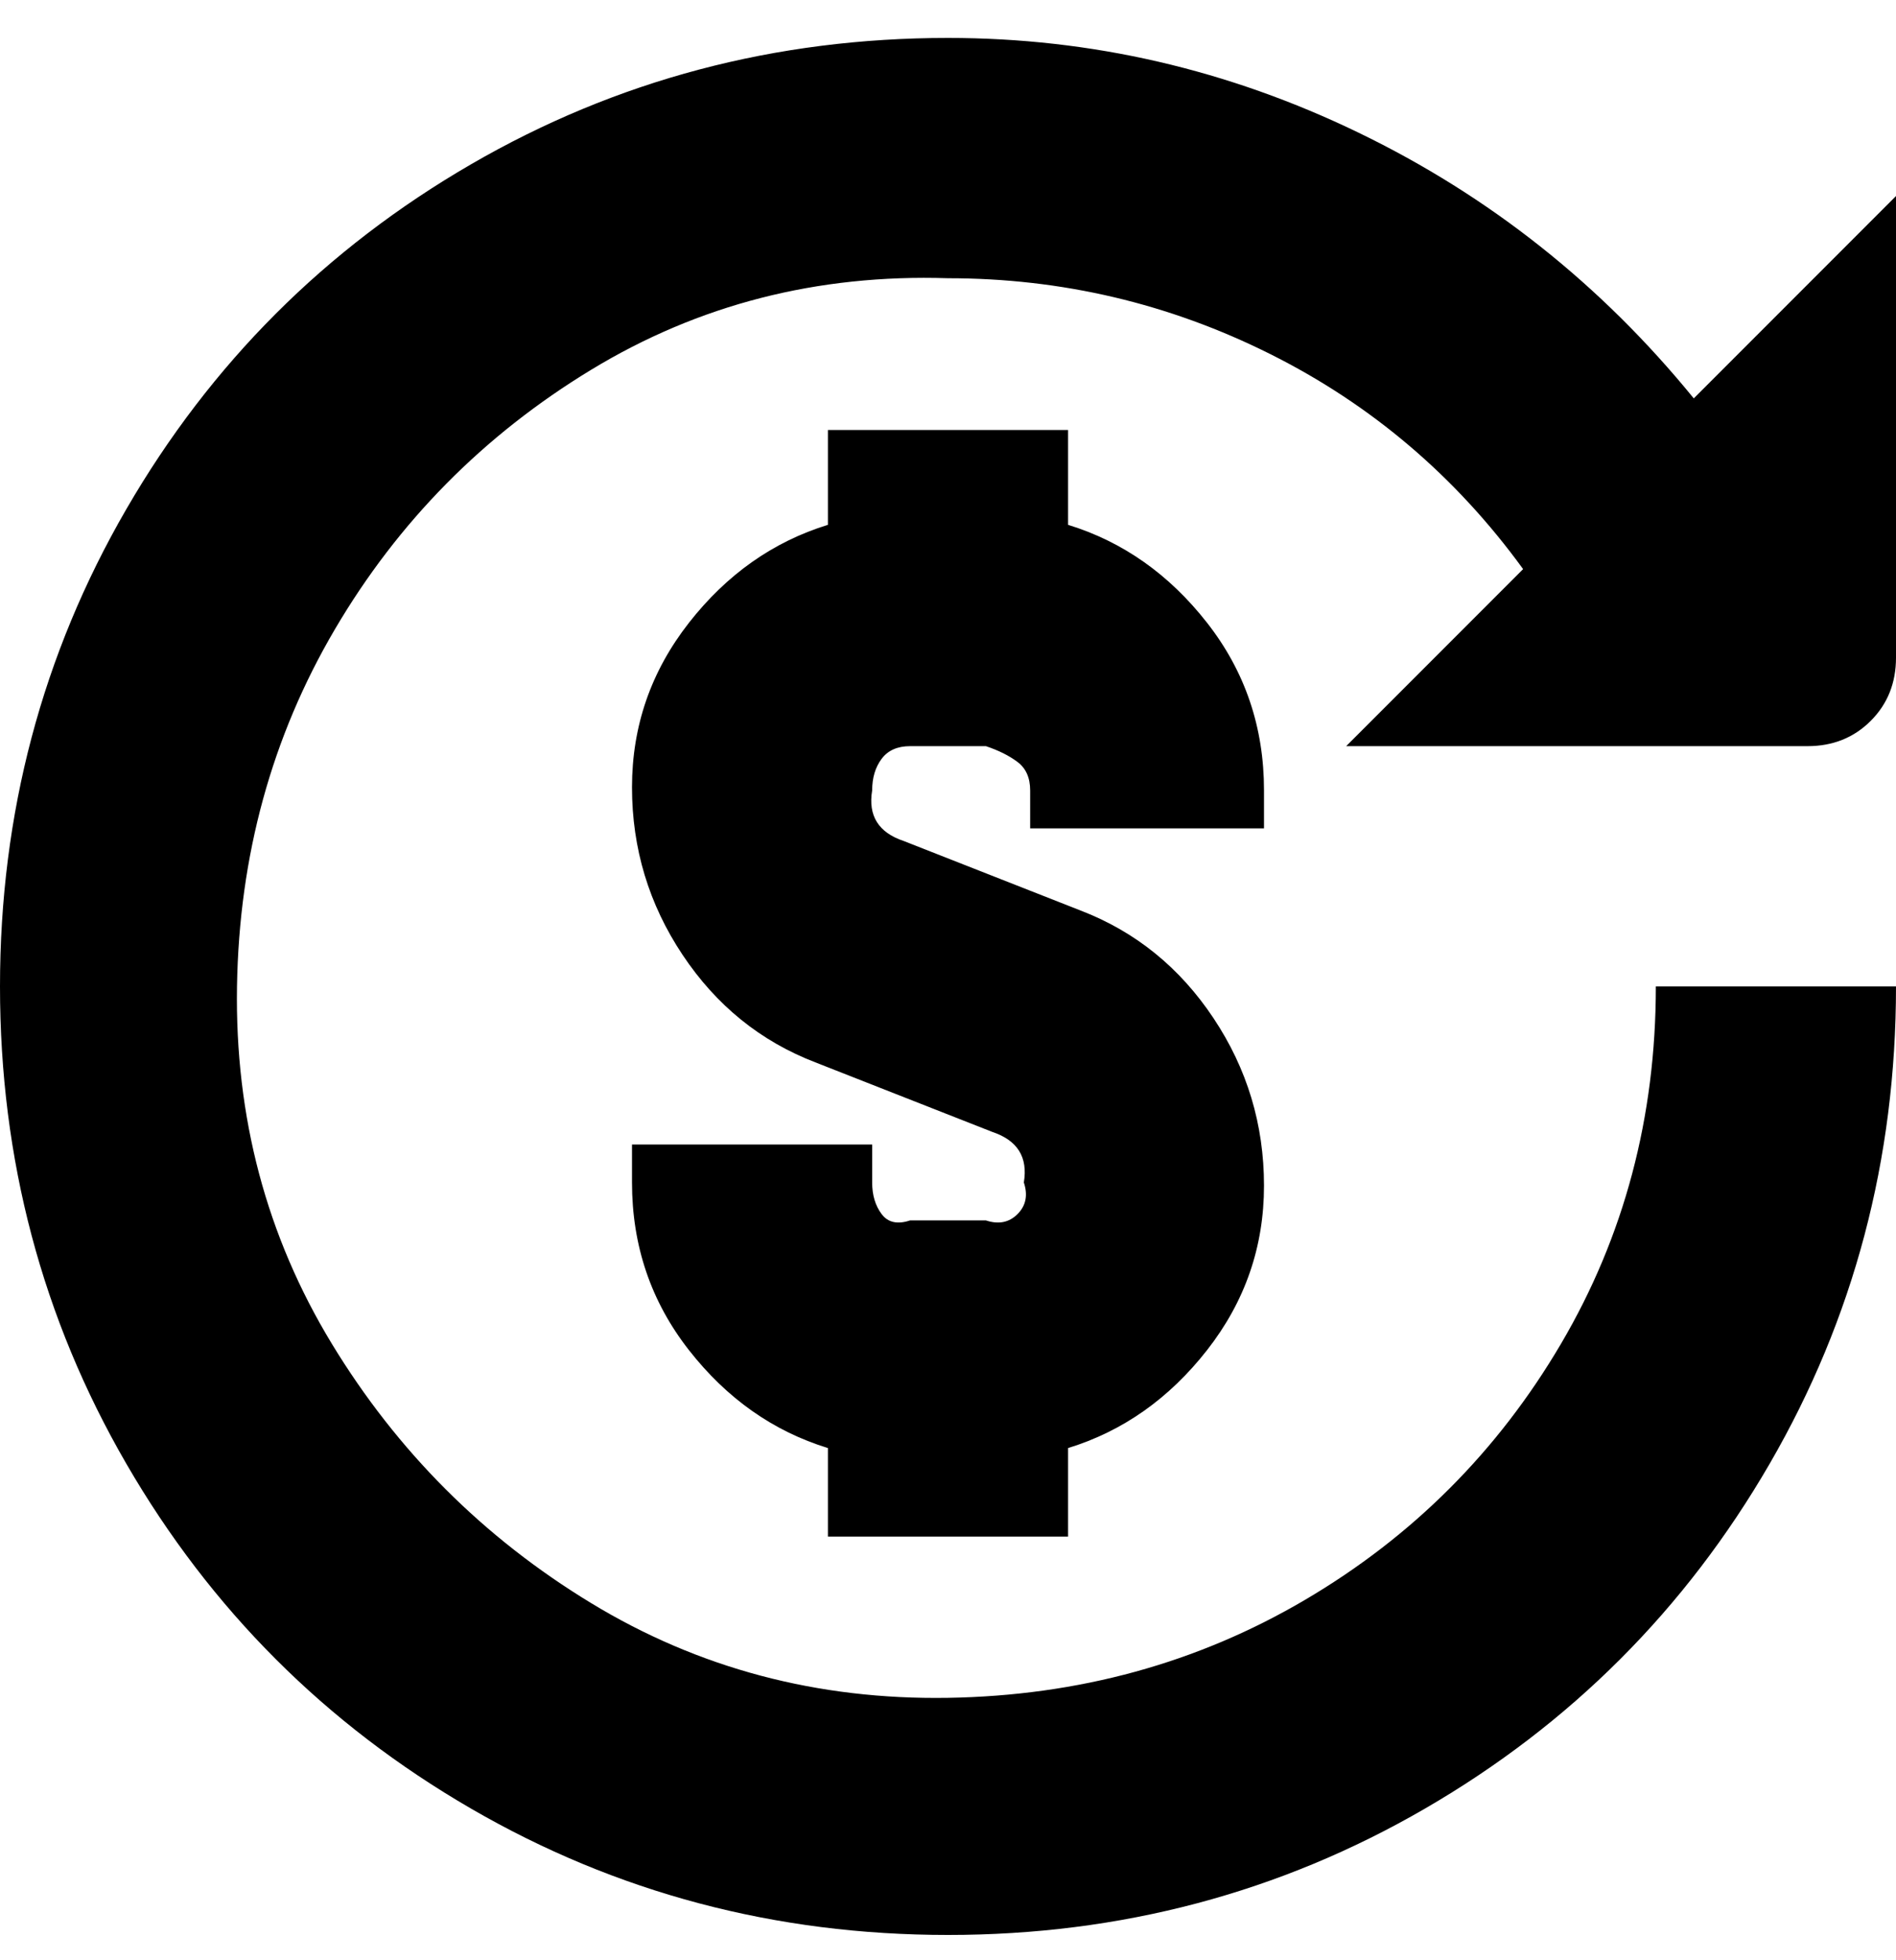<svg viewBox="0 0 300 310" xmlns="http://www.w3.org/2000/svg"><path d="M213 118l28-28q-16-22-40-34t-51-12q-31-1-56.5 14.5T53 99.5Q38 125 37.5 156t15 56.5q15.5 25.5 41 41t56.5 15q31-.5 56.5-15.5t40.5-40.5q15-25.5 15-56.5h38q0 41-20 75.5T225.5 286Q191 306 150 306t-75.5-20Q40 266 20 231.5T0 156q0-41 20-75.5T74.5 26Q109 6 150 6q34 0 65 15t53 42l32-32v73q0 6-4 10t-10 4h-73zm-13 13v-6q0-15-9-26.5T169 83V68h-38v15q-13 4-22 15.5t-9 26q0 14.5 8 26.5t21 17l28 11q6 2 5 8 1 3-1 5t-5 1h-12q-3 1-4.5-1t-1.5-5v-6h-38v6q0 15 9 26.5t22 15.5v14h38v-14q13-4 22-15.5t9-26q0-14.5-8-26.5t-21-17l-28-11q-6-2-5-8 0-3 1.5-5t4.5-2h12q3 1 5 2.5t2 4.5v6h37z"/></svg>